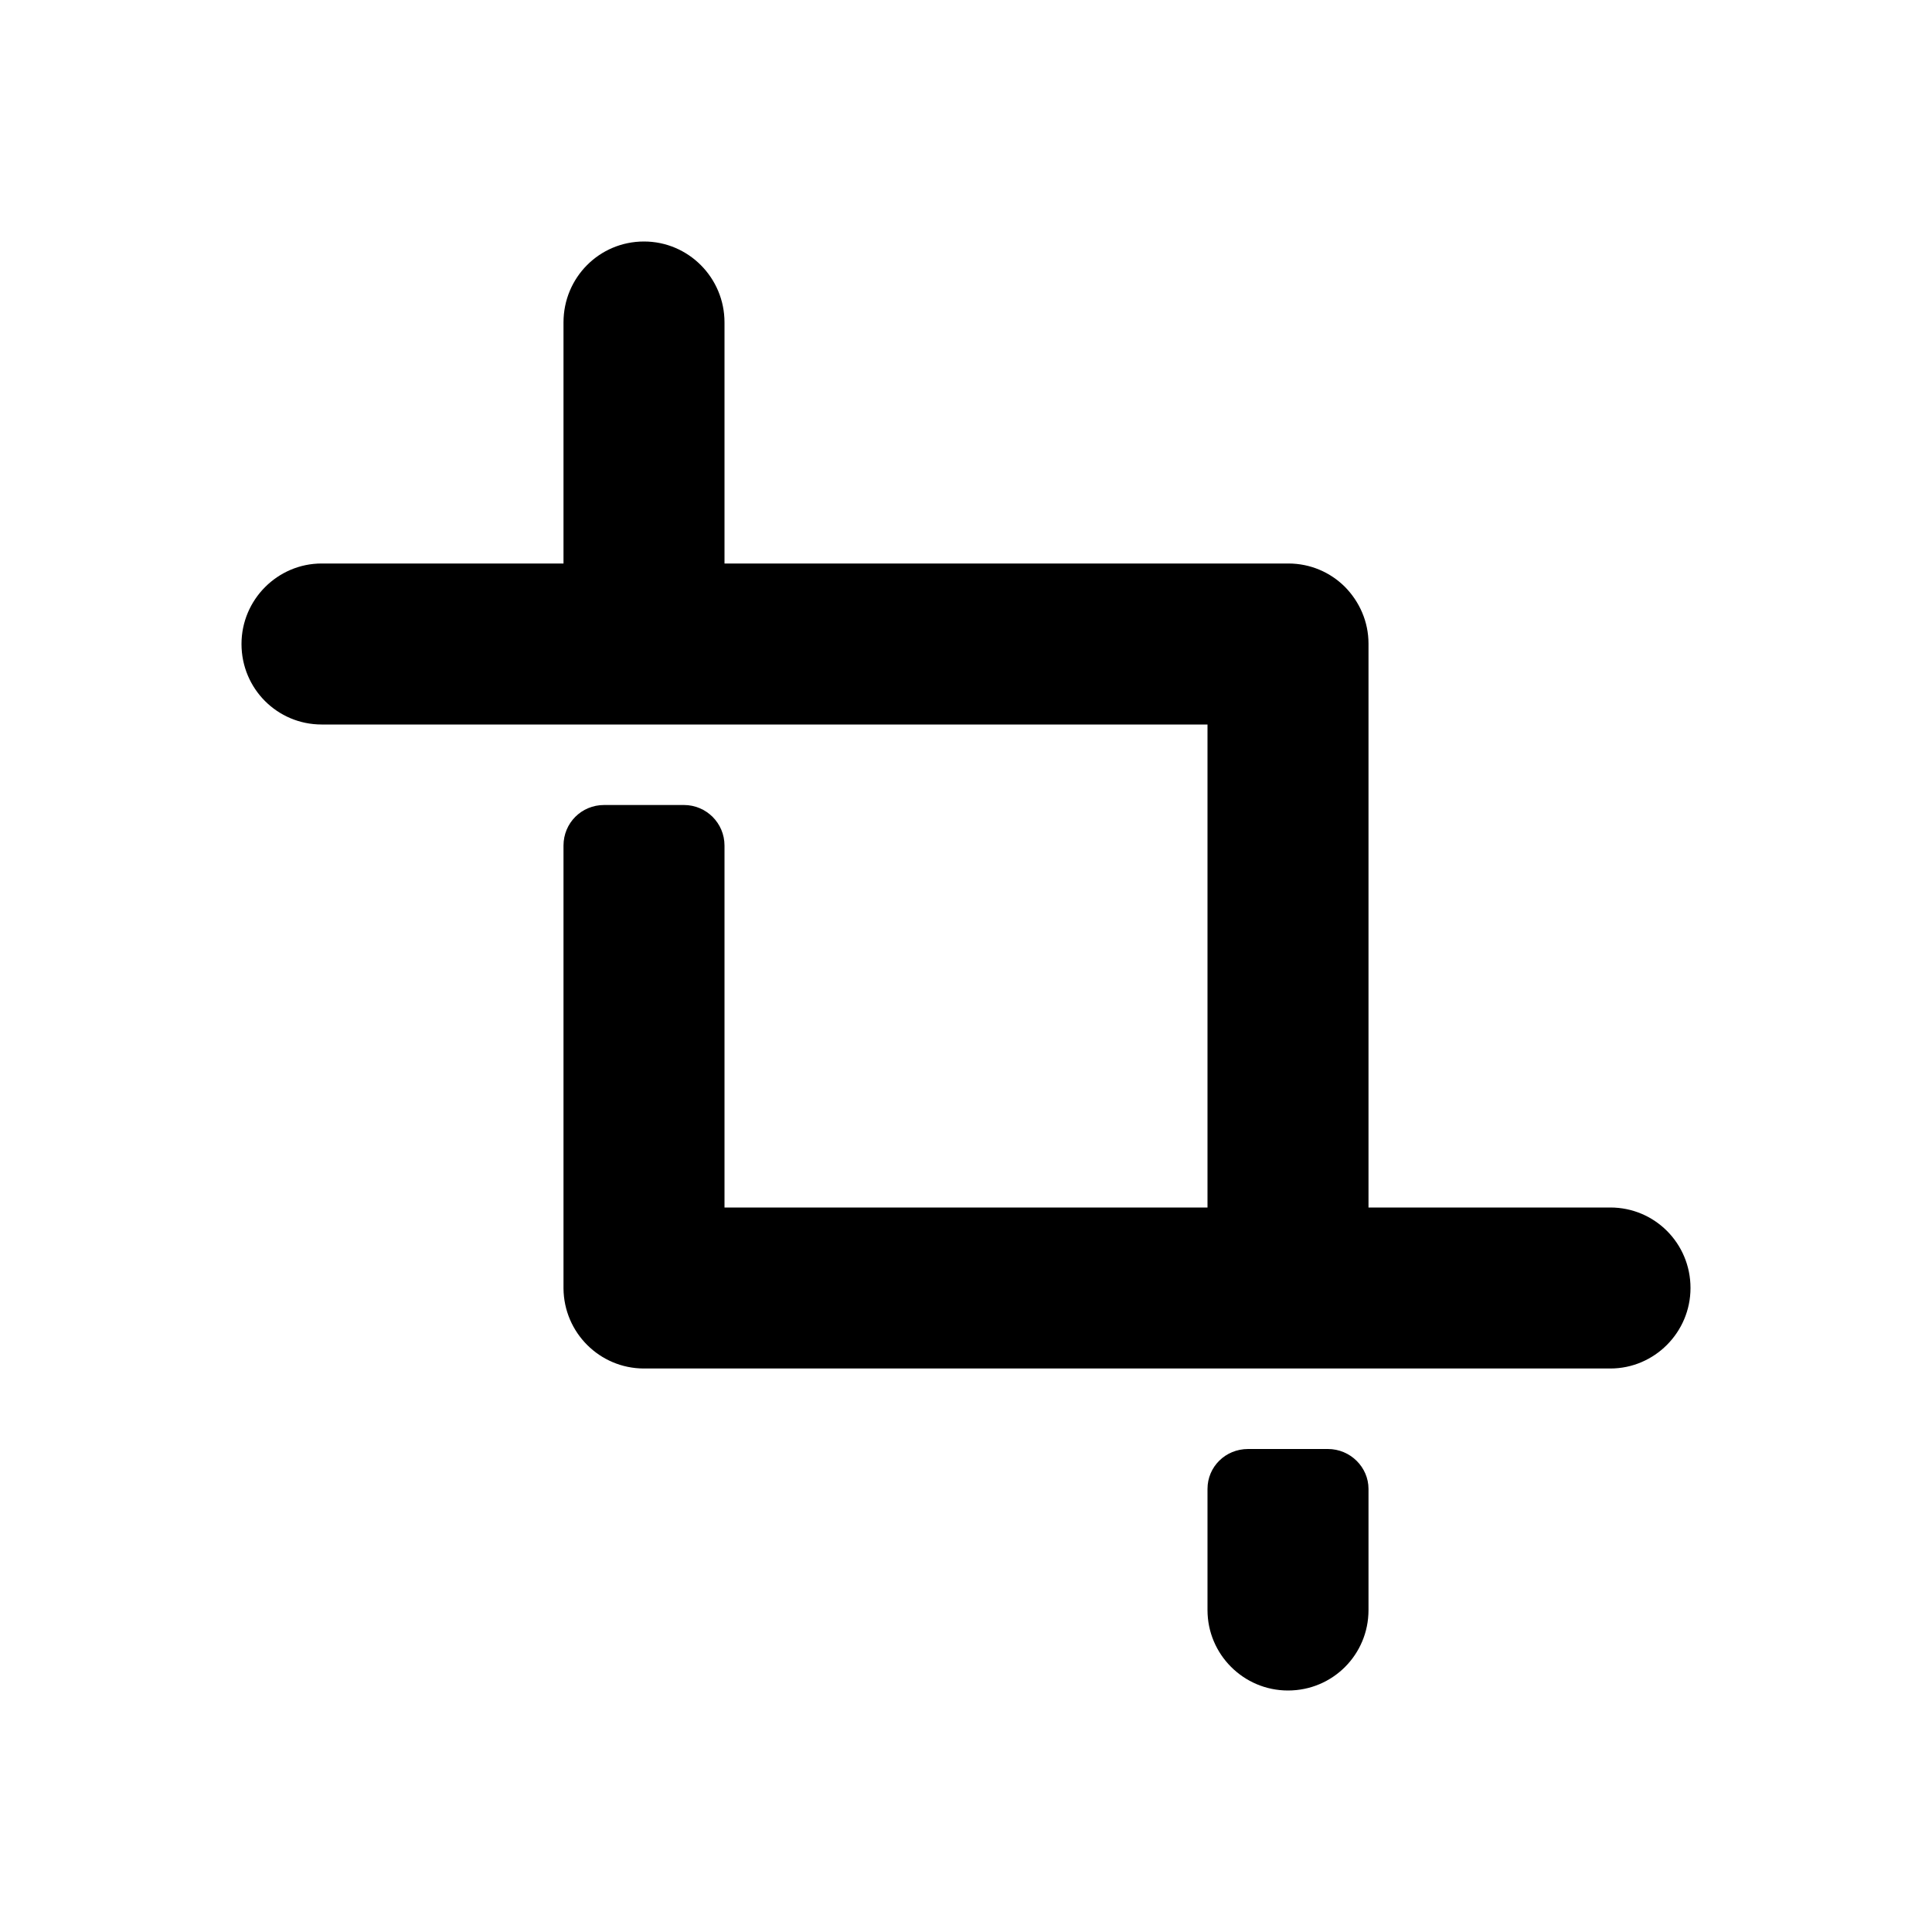 <?xml version="1.0" encoding="UTF-8"?>
<svg width="48px" height="48px" viewBox="0 0 48 48" version="1.1" xmlns="http://www.w3.org/2000/svg" xmlns:xlink="http://www.w3.org/1999/xlink">
    <!-- Generator: Sketch 49.3 (51167) - http://www.bohemiancoding.com/sketch -->
    <title>theicons.co/svg/photo-10</title>
    <desc>Created with Sketch.</desc>
    <defs></defs>
    <g id="The-Icons" stroke="none" stroke-width="1" fill="none" fill-rule="evenodd">
        <g id="v-1.5" transform="translate(-1152, -2112)" fill="#000000">
            <g id="Photo-Edit" transform="translate(96, 2112)">
                <g id="Crop" transform="translate(1056, 0)">
                    <path d="M30,30 L30,18 L7.991,18 C6.892,18 6,17.112 6,16 C6,14.895 6.9,14 7.991,14 L14,14 L14,8.009 C14,6.899 14.888,6 16,6 C17.105,6 18,6.902 18,8.009 L18,14 L32.009,14 C32.557,14 33.054,14.221 33.414,14.58 C33.777,14.949 34,15.446 34,15.991 L34,30 L40.009,30 C41.108,30 42,30.888 42,32 C42,33.105 41.1,34 40.009,34 L15.991,34 C14.897,33.995 14.01,33.11 14,32.012 C14,32.008 14,21.007 14,21.007 C14,20.451 14.443,20 15.009,20 L16.991,20 C17.548,20 18,20.45 18,21.007 L18,30 L30,30 Z M30,36.991 C30,36.444 30.443,36 31.009,36 L32.991,36 C33.548,36 34,36.451 34,36.991 L34,40.002 C34,41.106 33.112,42 32,42 C30.895,42 30,41.102 30,40.002 L30,36.991 Z" id="Rectangle-732"></path>
                </g>
            </g>
        </g>
    </g>
</svg>